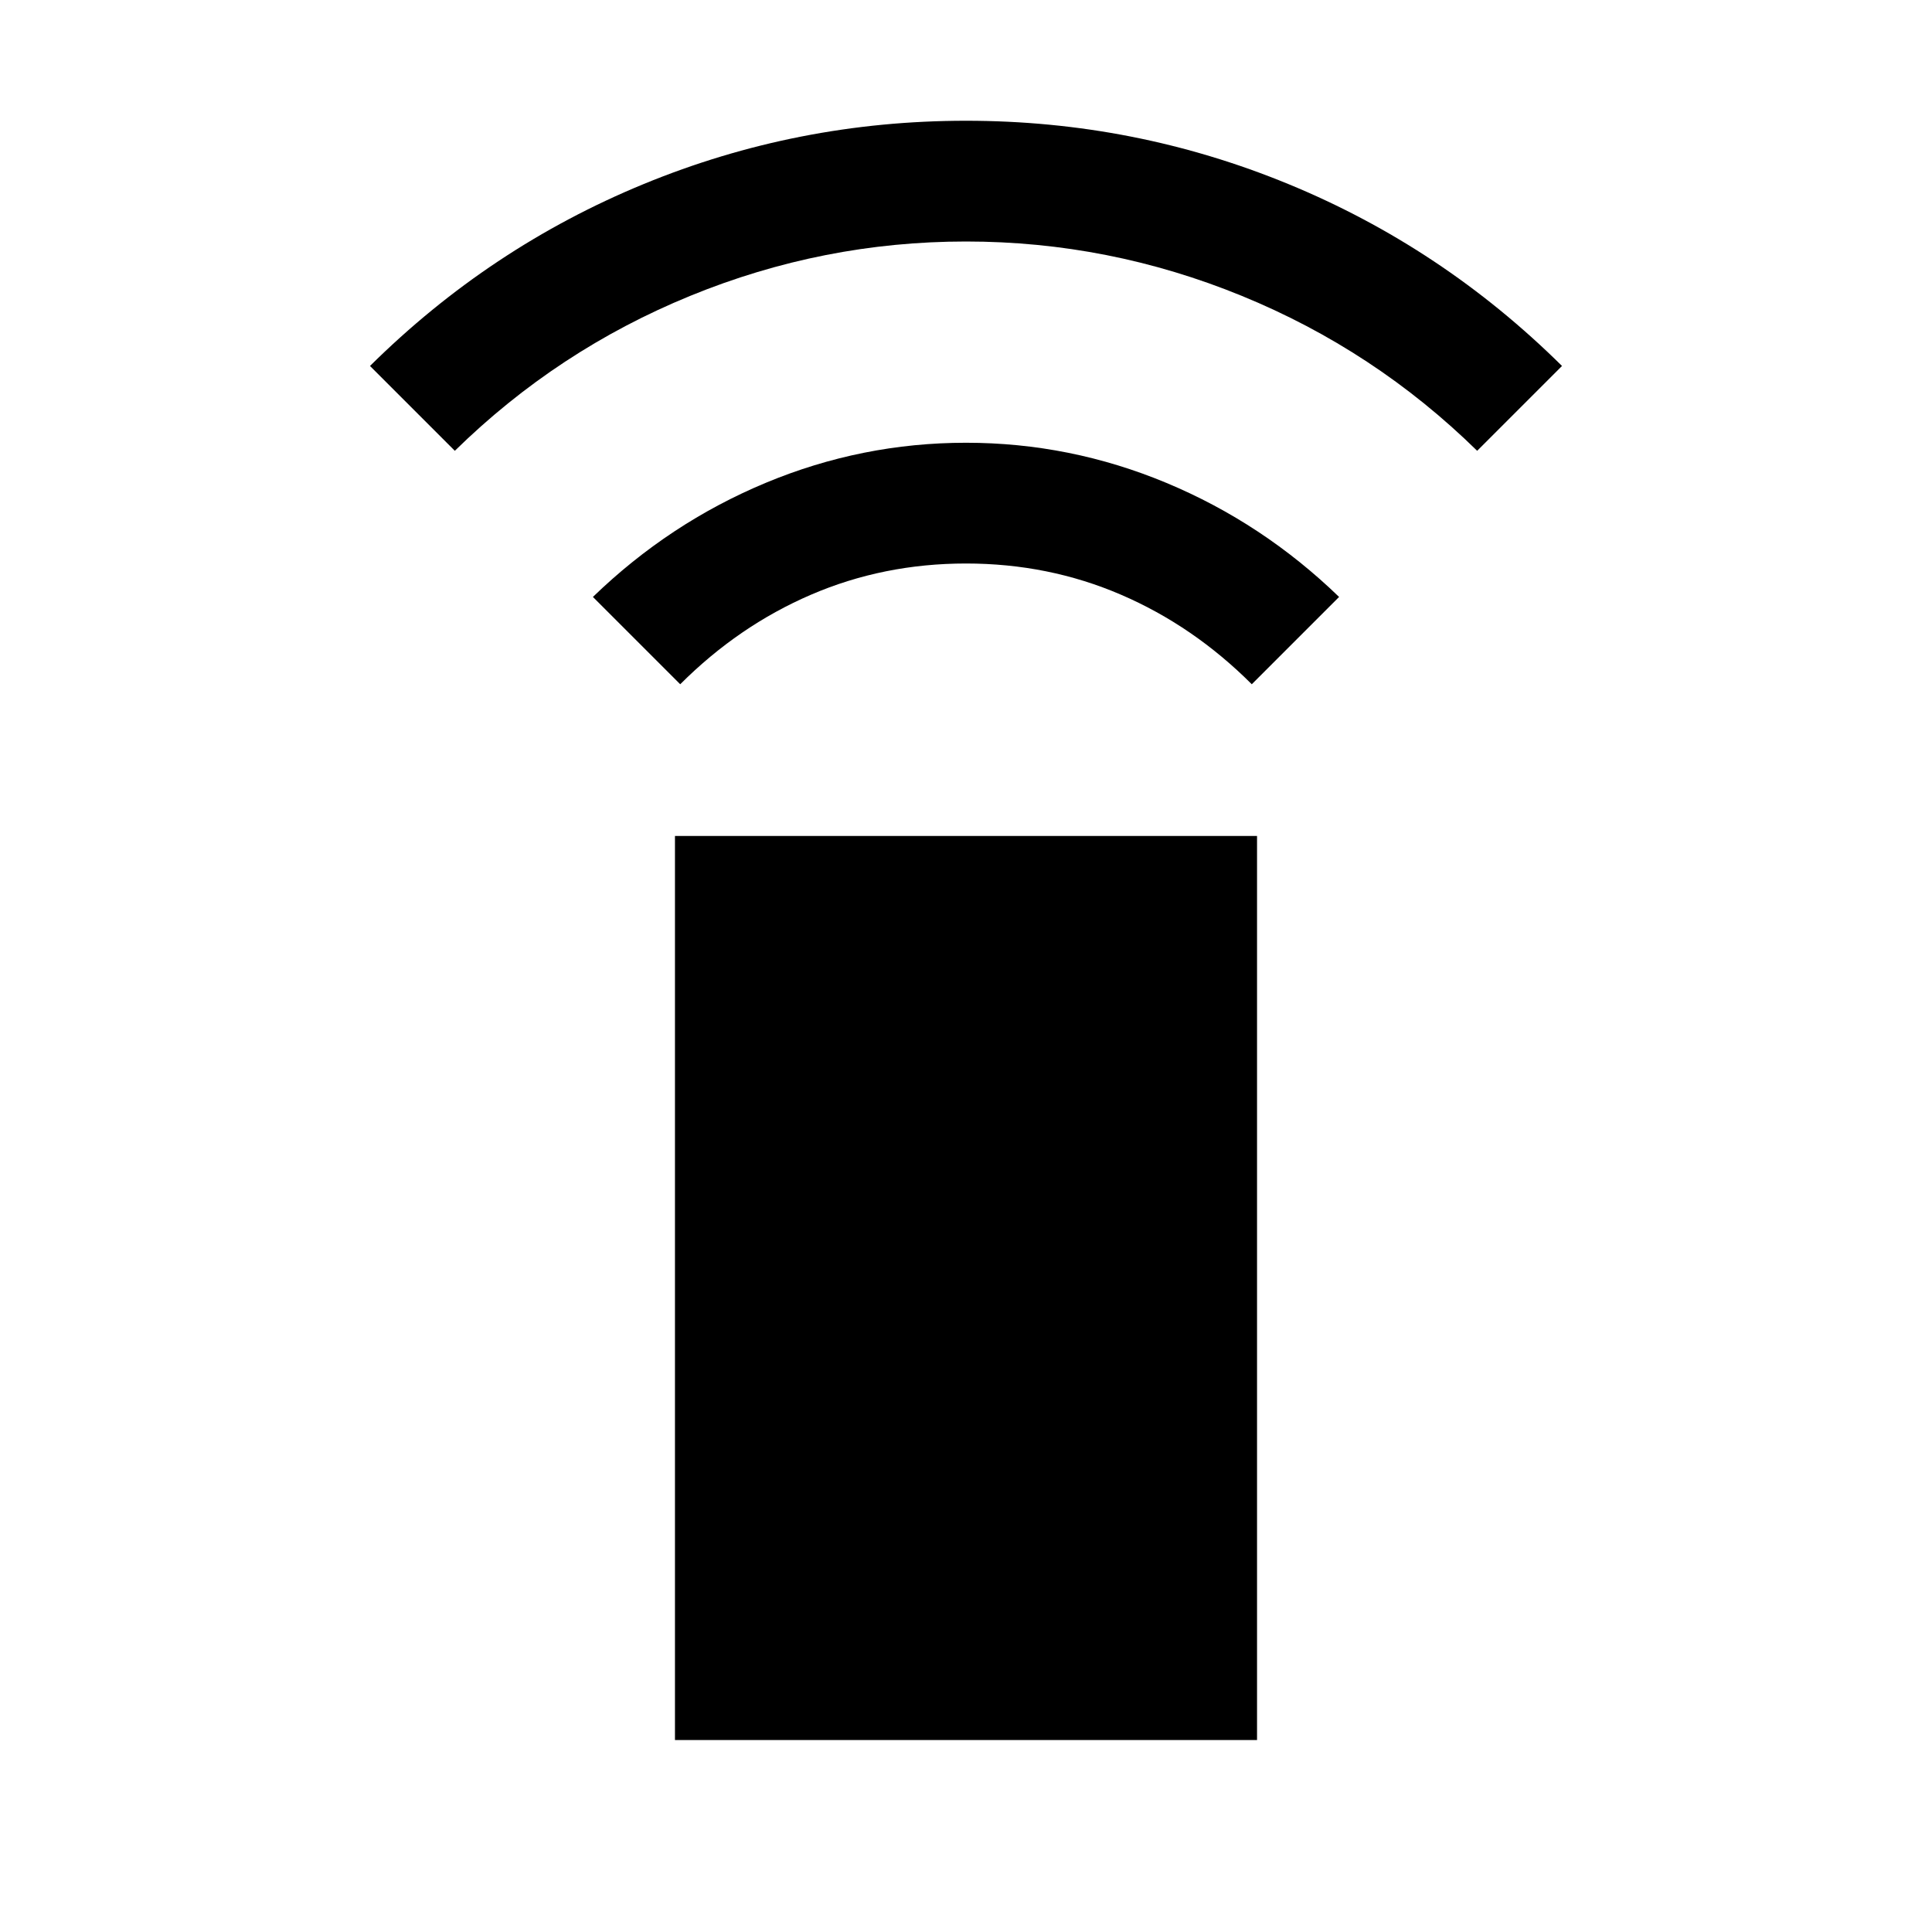 <svg xmlns="http://www.w3.org/2000/svg" height="24" viewBox="0 -960 960 960" width="24"><path d="m338-620-43.384-43.384q37.923-36.692 85.769-56.653 47.846-19.962 99.615-19.962t99.615 19.962q47.846 19.961 85.769 56.653L622-620q-29-29-65-44.5T480-680q-41 0-77 15.5T338-620ZM226-736l-42.153-42.153q59.538-58.923 135.961-90.384Q396.231-899.999 480-899.999t160.192 31.462q76.423 31.461 135.961 90.384L734-736q-51-50-117-77t-137-27q-71 0-137 27t-117 77ZM335.386-95.386v-449.228h289.228v449.228H335.386Z"/></svg>